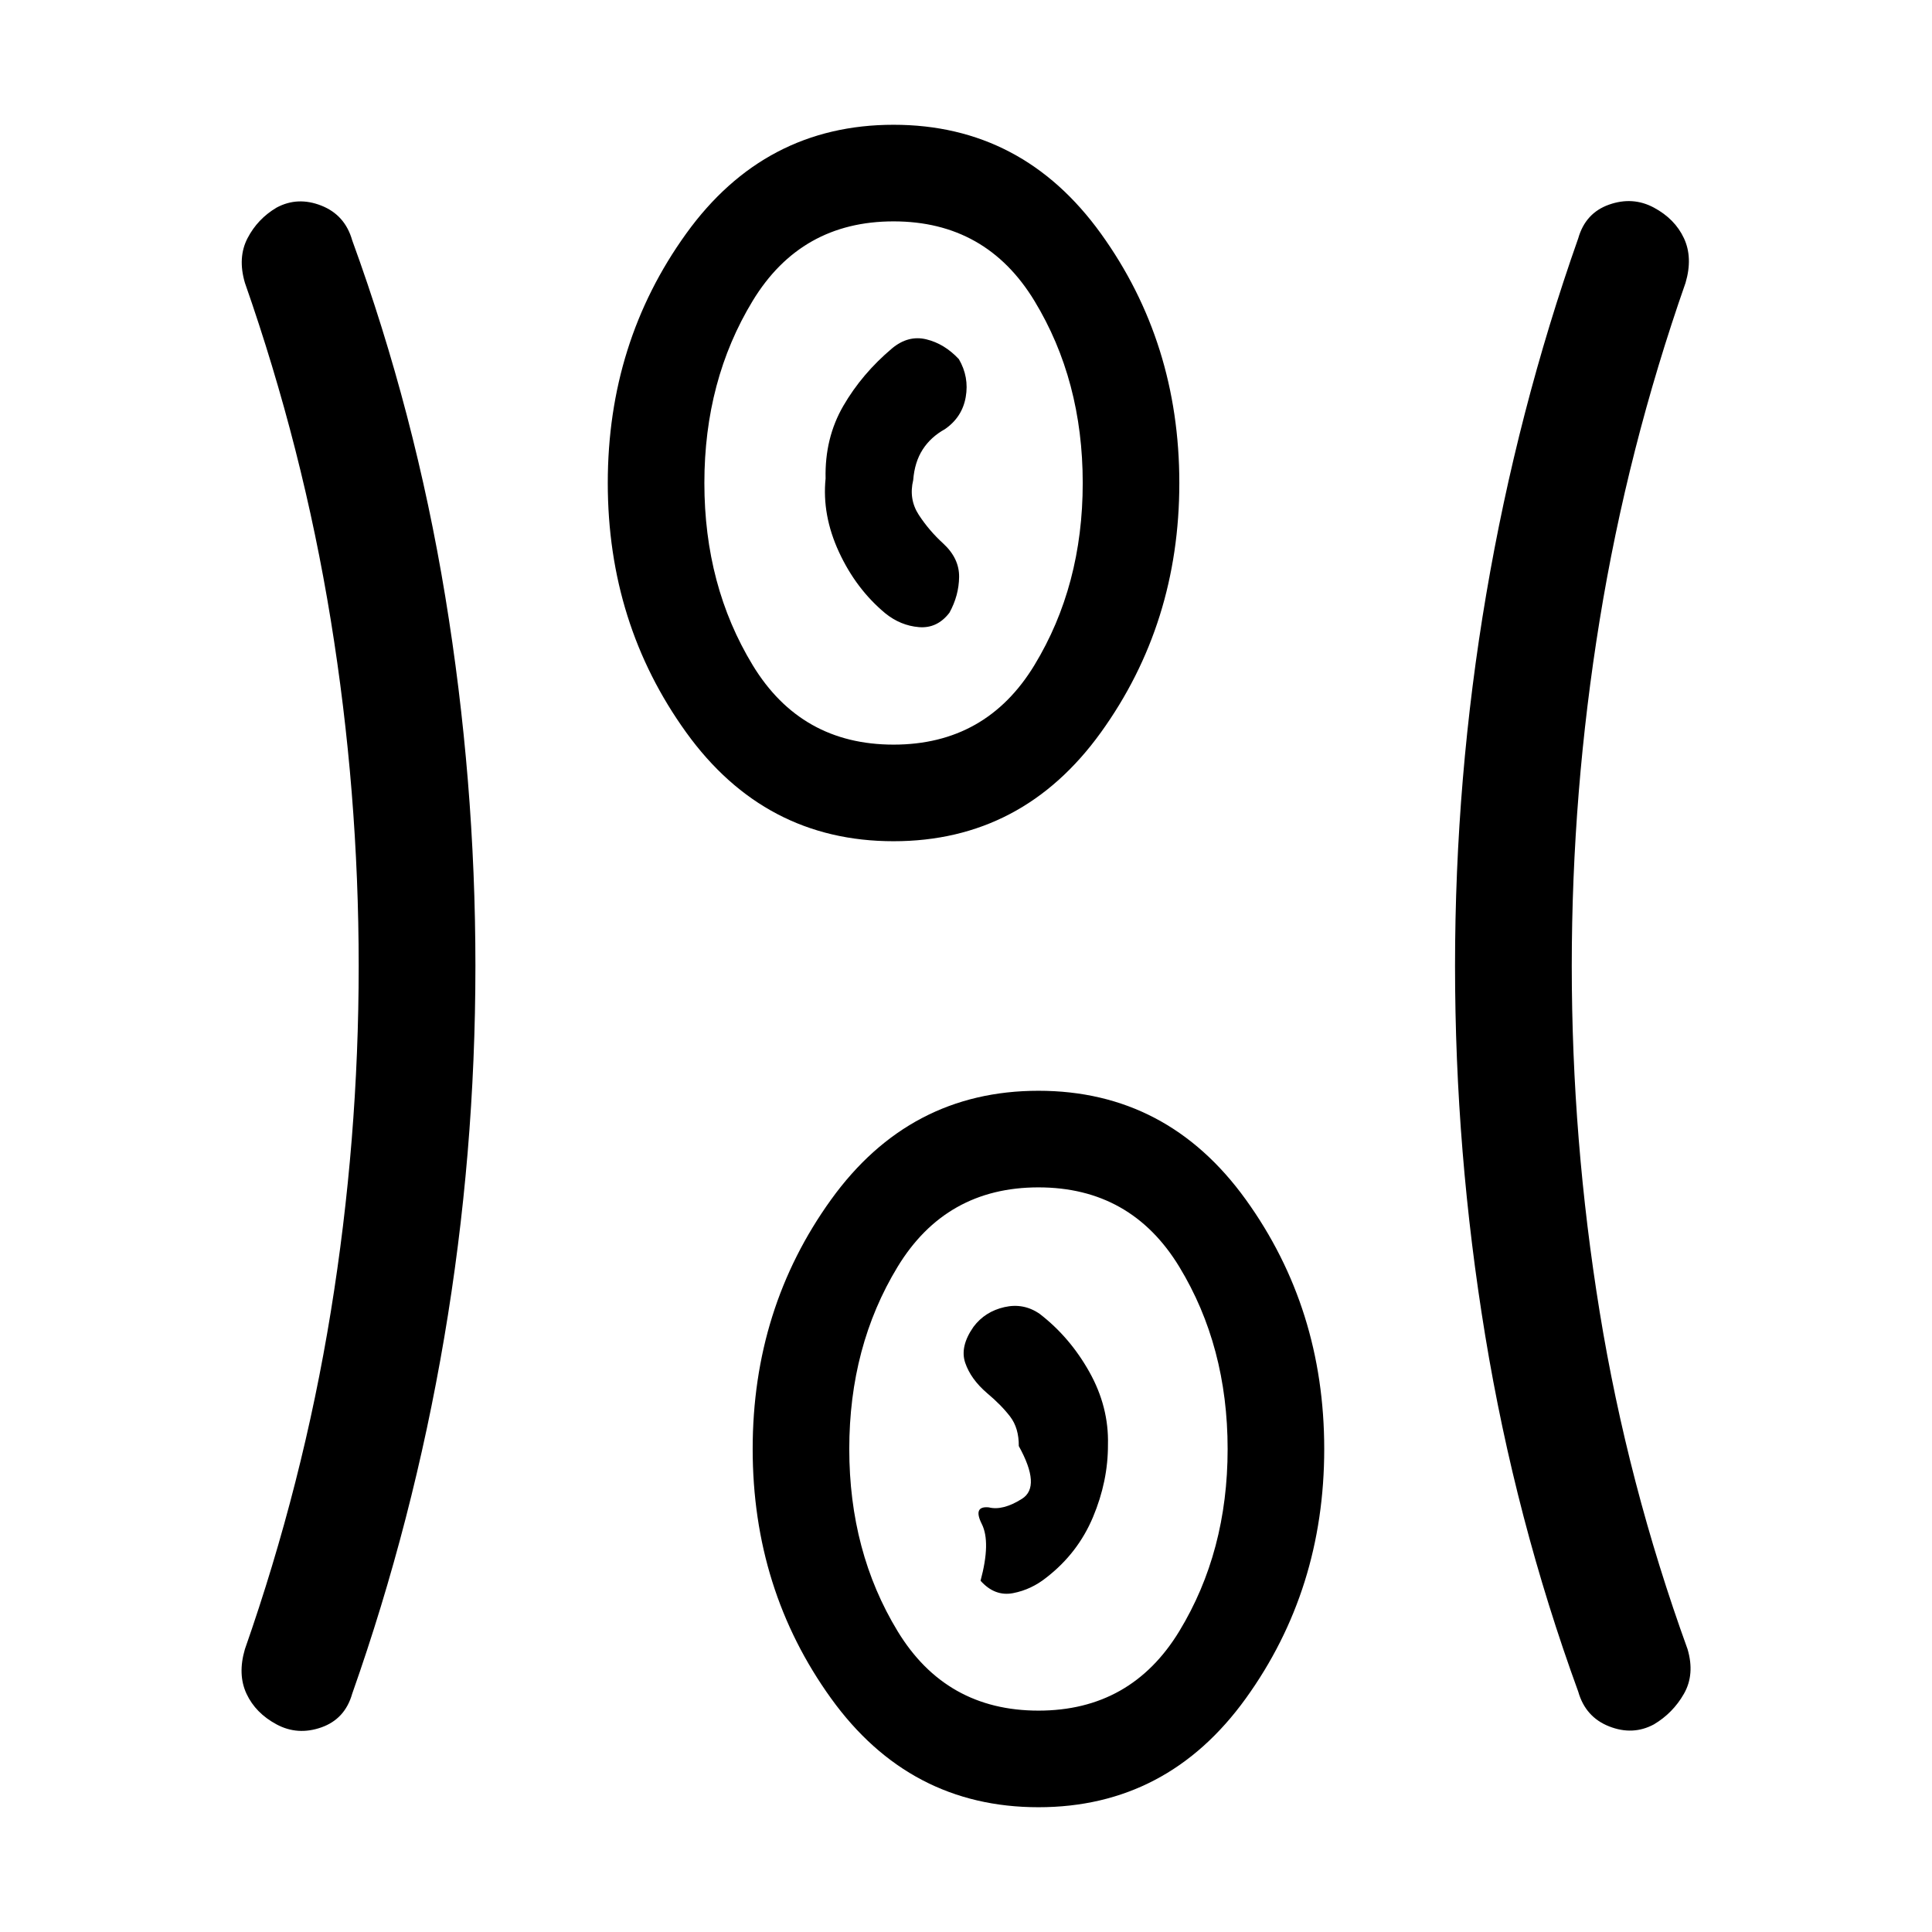 <svg xmlns="http://www.w3.org/2000/svg" height="20" viewBox="0 96 960 960" width="20"><path d="M516 994q-64.077 0-103.039-54.077Q374 885.846 374 816t38.961-123.923Q451.923 638 516 638t103.039 54.077Q658 746.154 658 816t-38.961 123.923Q580.077 994 516 994ZM236.231 576q0 93.462-15.5 184.692-15.5 91.231-45.731 176.923-3.582 12.578-15.33 16.713-11.747 4.134-22.219-1.473-10.471-5.607-14.961-15.231-4.49-9.624-.798-22.163 28.804-82.289 42.671-167.606Q178.231 662.538 178.231 576t-13.868-171.855q-13.867-85.317-42.671-167.606Q118 224 122.99 214.376t14.461-15.231q10.472-5.607 22.219-.973 11.748 4.635 15.33 17.213 31.231 85.692 46.231 176.923 15 91.23 15 183.692ZM781 576q0 86.538 13.867 171.855t43.672 167.606q3.692 12.539-1.798 22.163t-14.962 15.231q-10.471 5.607-22.218.973-11.748-4.635-15.33-17.213Q753 850.923 738 759.692 723 668.462 723 576q0-93.462 15.5-184.692 15.5-91.231 45.731-176.923 3.582-12.578 15.33-16.713 11.747-4.134 22.218 1.473 10.472 5.607 14.962 15.231 4.49 9.624.798 22.163-28.805 82.289-42.672 167.606Q781 489.462 781 576ZM516 946q46 0 70-39.5t24-90.5q0-51-24-90.5T516 686q-46 0-70 39.5T422 816q0 51 24 90.5t70 39.5Zm4.077-66.231q15.538-12.077 23.038-29.961 7.5-17.885 7.424-36.039.461-18.692-9.193-35.974-9.654-17.282-24.654-28.885-8-5.602-17.615-3.41-9.615 2.192-15.308 9.731-6.923 9.846-4.154 17.961 2.77 8.116 10.846 15.039 7.077 5.923 11.462 11.654 4.385 5.73 4.308 14.654 11.154 20.153 1.615 26.192-9.538 6.038-16.538 4.269-8-.769-3.462 8.269 4.539 9.039-.615 28.192 7.077 7.924 16.192 6.154 9.115-1.769 16.654-7.846ZM444 514q-64.077 0-103.039-54.077Q302 405.846 302 336t38.961-123.923Q379.923 158 444 158t103.039 54.077Q586 266.154 586 336t-38.961 123.923Q508.077 514 444 514Zm0-48q46 0 70-39.5t24-90.5q0-51-24-90.5T444 206q-46 0-70 39.5T350 336q0 51 24 90.5t70 39.5Zm-4.077-65.231q7.539 6.077 16.654 6.846 9.115.77 15.192-7.154 4.693-8.538 4.808-17.771.115-9.233-7.885-16.616-7-6.382-12.115-14.189-5.115-7.808-2.808-17.346.693-8.924 4.693-15.154 4-6.231 11.077-10.154 8.566-5.923 10.321-15.923 1.755-10-3.399-18.847-7.143-7.656-16.148-9.846-9.005-2.189-17.005 4.444-15 12.633-24.27 28.622-9.269 15.989-8.807 36.088-1.846 18.154 6.654 36.539 8.5 18.384 23.038 30.461ZM444 336Zm72 480Z"/></svg>